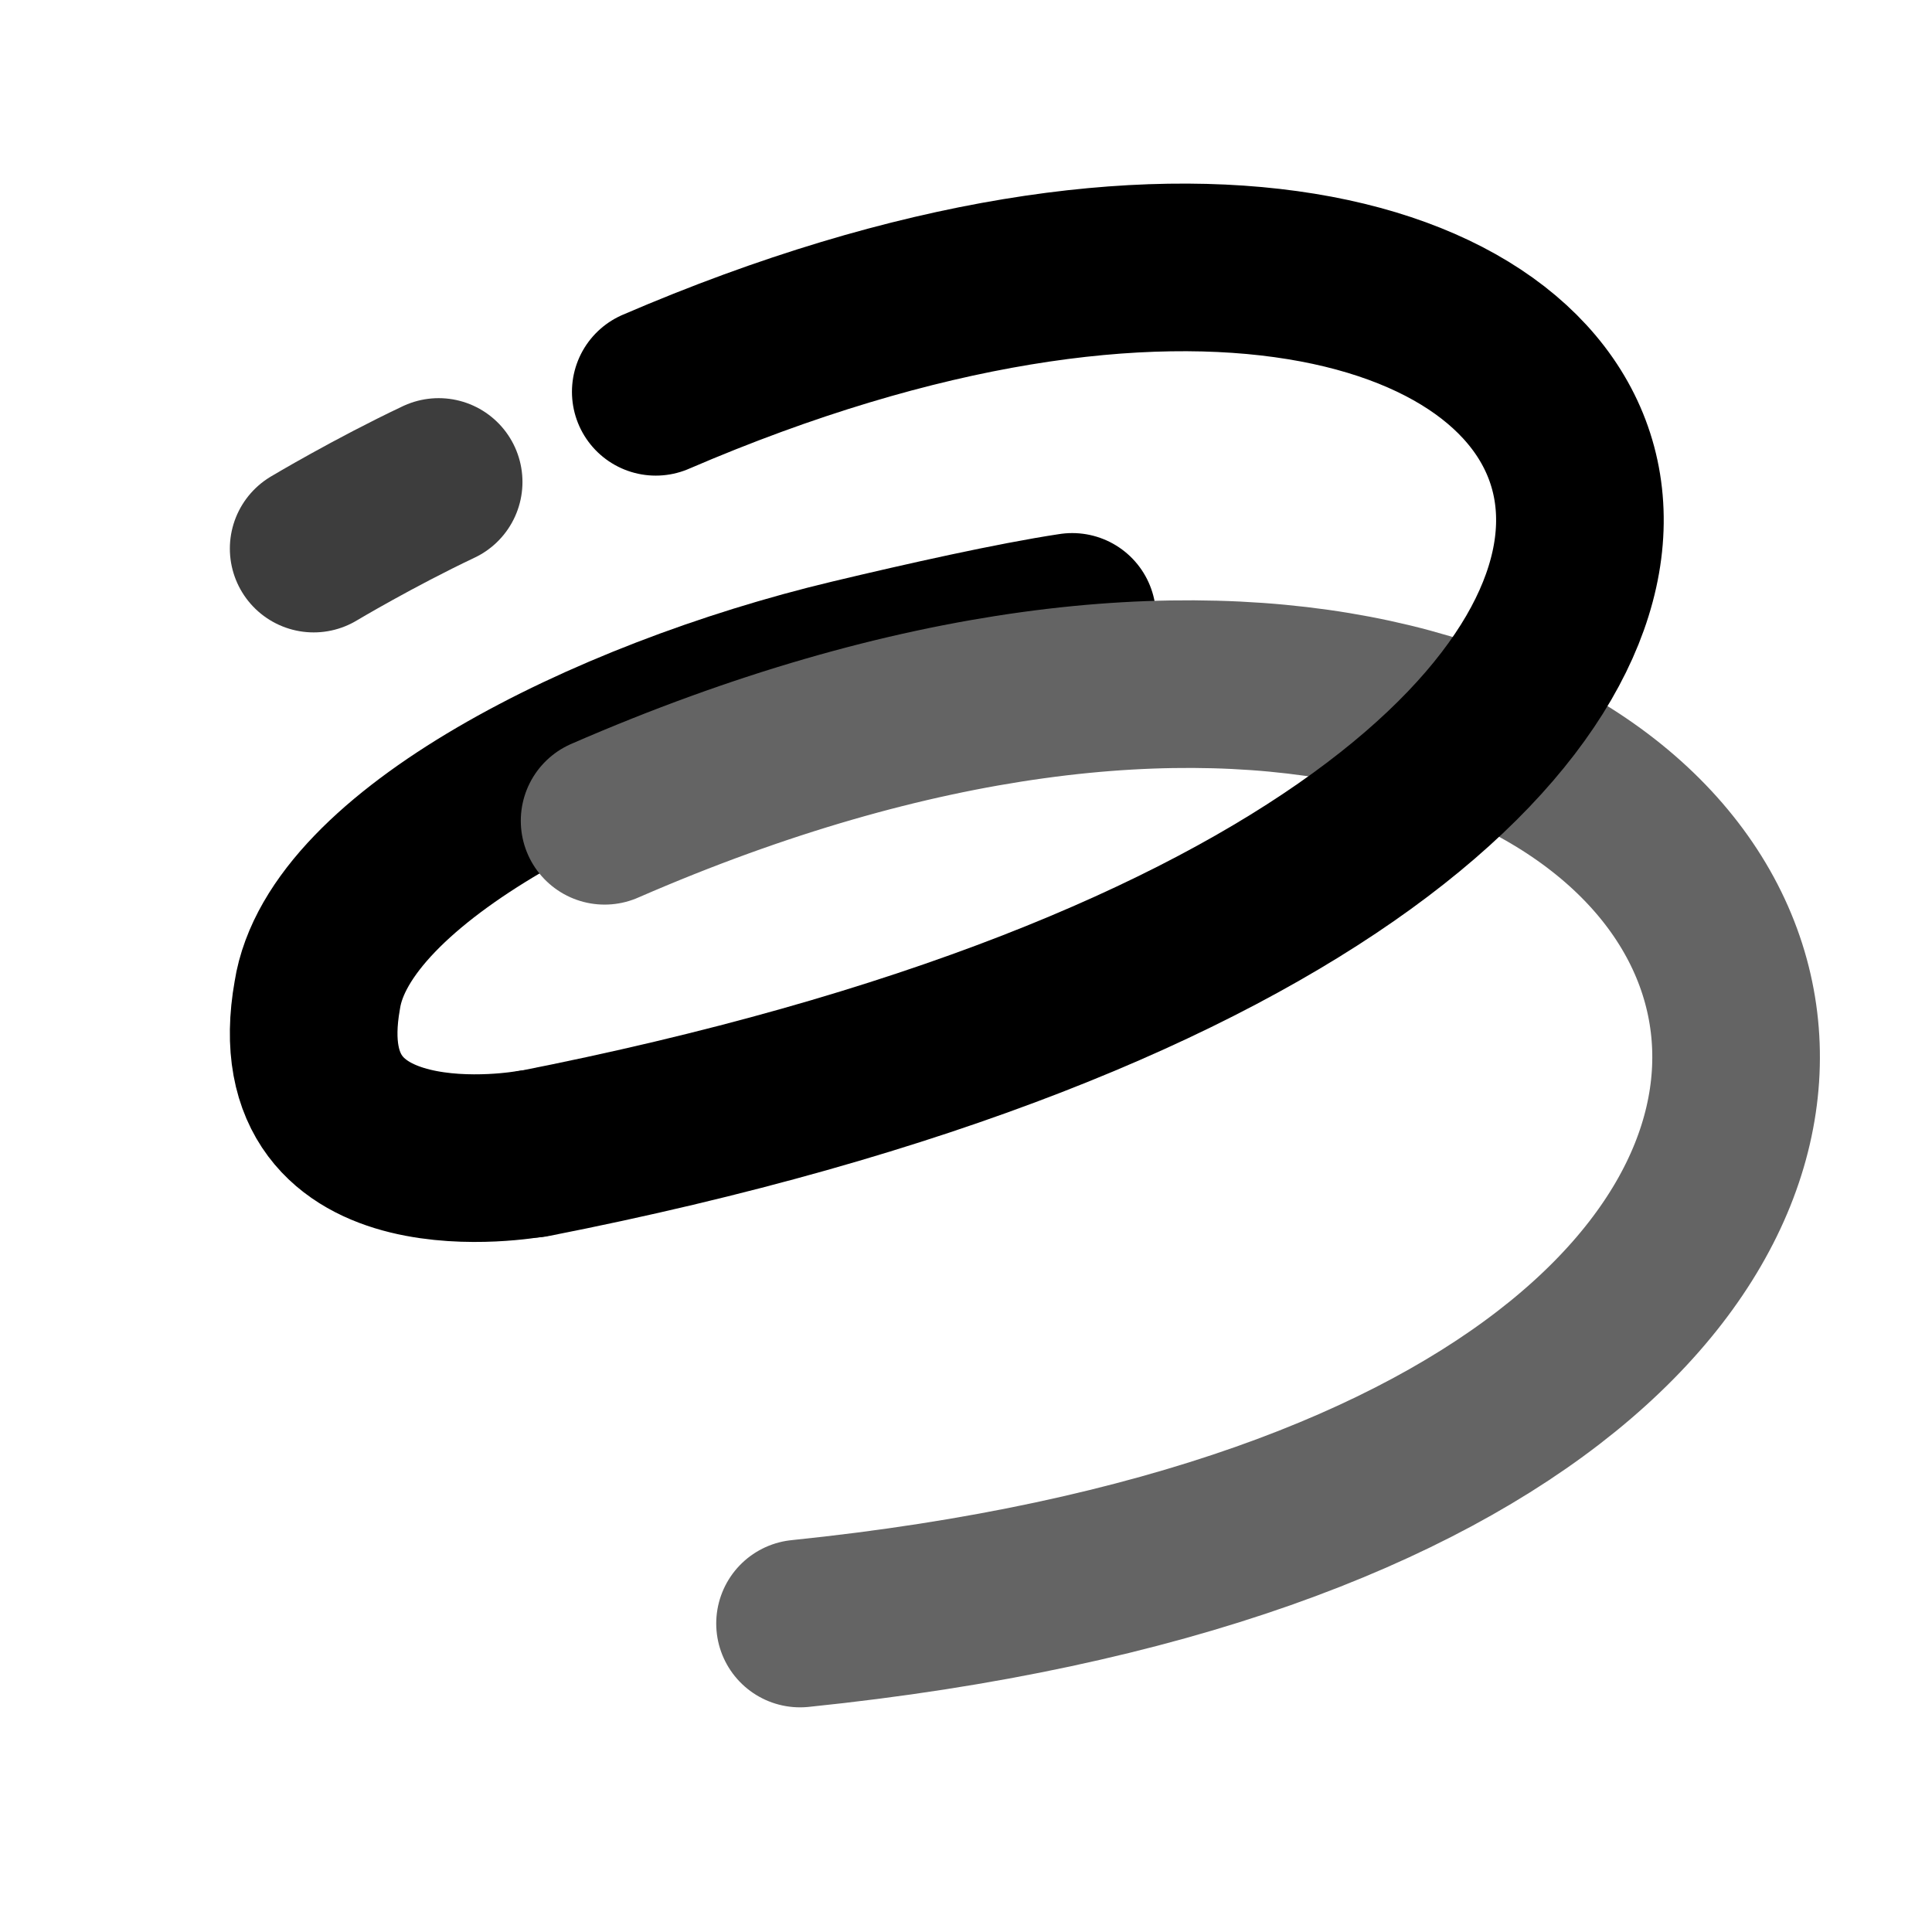 <?xml version="1.0" encoding="UTF-8" standalone="no"?>
<!DOCTYPE svg PUBLIC "-//W3C//DTD SVG 1.1//EN" "http://www.w3.org/Graphics/SVG/1.1/DTD/svg11.dtd">
<!-- Created with Vectornator (http://vectornator.io/) -->
<svg height="100%" stroke-miterlimit="10" style="fill-rule:nonzero;clip-rule:evenodd;stroke-linecap:round;stroke-linejoin:round;" version="1.1" viewBox="0 0 512 512" width="100%" xml:space="preserve" xmlns="http://www.w3.org/2000/svg" xmlns:vectornator="http://vectornator.io" xmlns:xlink="http://www.w3.org/1999/xlink">
<defs/>
<g id="图层-1" vectornator:layerName="图层 1">
<path d="M140.557 305.777C140.557 305.777 74.442 317.827 84.087 263.724C89.705 227.358 159.847 191.443 225.747 175.716C245.236 171.065 268.621 165.827 284.153 163.482" fill="#000000" fill-opacity="0.002" fill-rule="nonzero" opacity="1" stroke="#000000" stroke-linecap="round" stroke-linejoin="round" stroke-width="44.421"/>
<path d="M160.226 217.518C325.478 145.551 438.824 191.961 457.395 260.028C475.19 325.25 405.969 410.355 212.018 430.252" fill="#000000" fill-opacity="0.002" fill-rule="nonzero" opacity="1" stroke="#646464" stroke-linecap="round" stroke-linejoin="round" stroke-width="44.421"/>
<path d="M173.784 103.834C452.586-16.208 557.139 224.092 141.086 305.777" fill="#000000" fill-opacity="0.002" fill-rule="nonzero" opacity="1" stroke="#000000" stroke-linecap="round" stroke-linejoin="round" stroke-width="44.421"/>
<path d="M83.125 145.382C83.125 145.382 99.108 135.835 116.248 127.725" fill="#000000" fill-opacity="0.002" fill-rule="nonzero" opacity="1" stroke="#3d3d3d" stroke-linecap="round" stroke-linejoin="round" stroke-width="44.421"/>
</g>
</svg>
